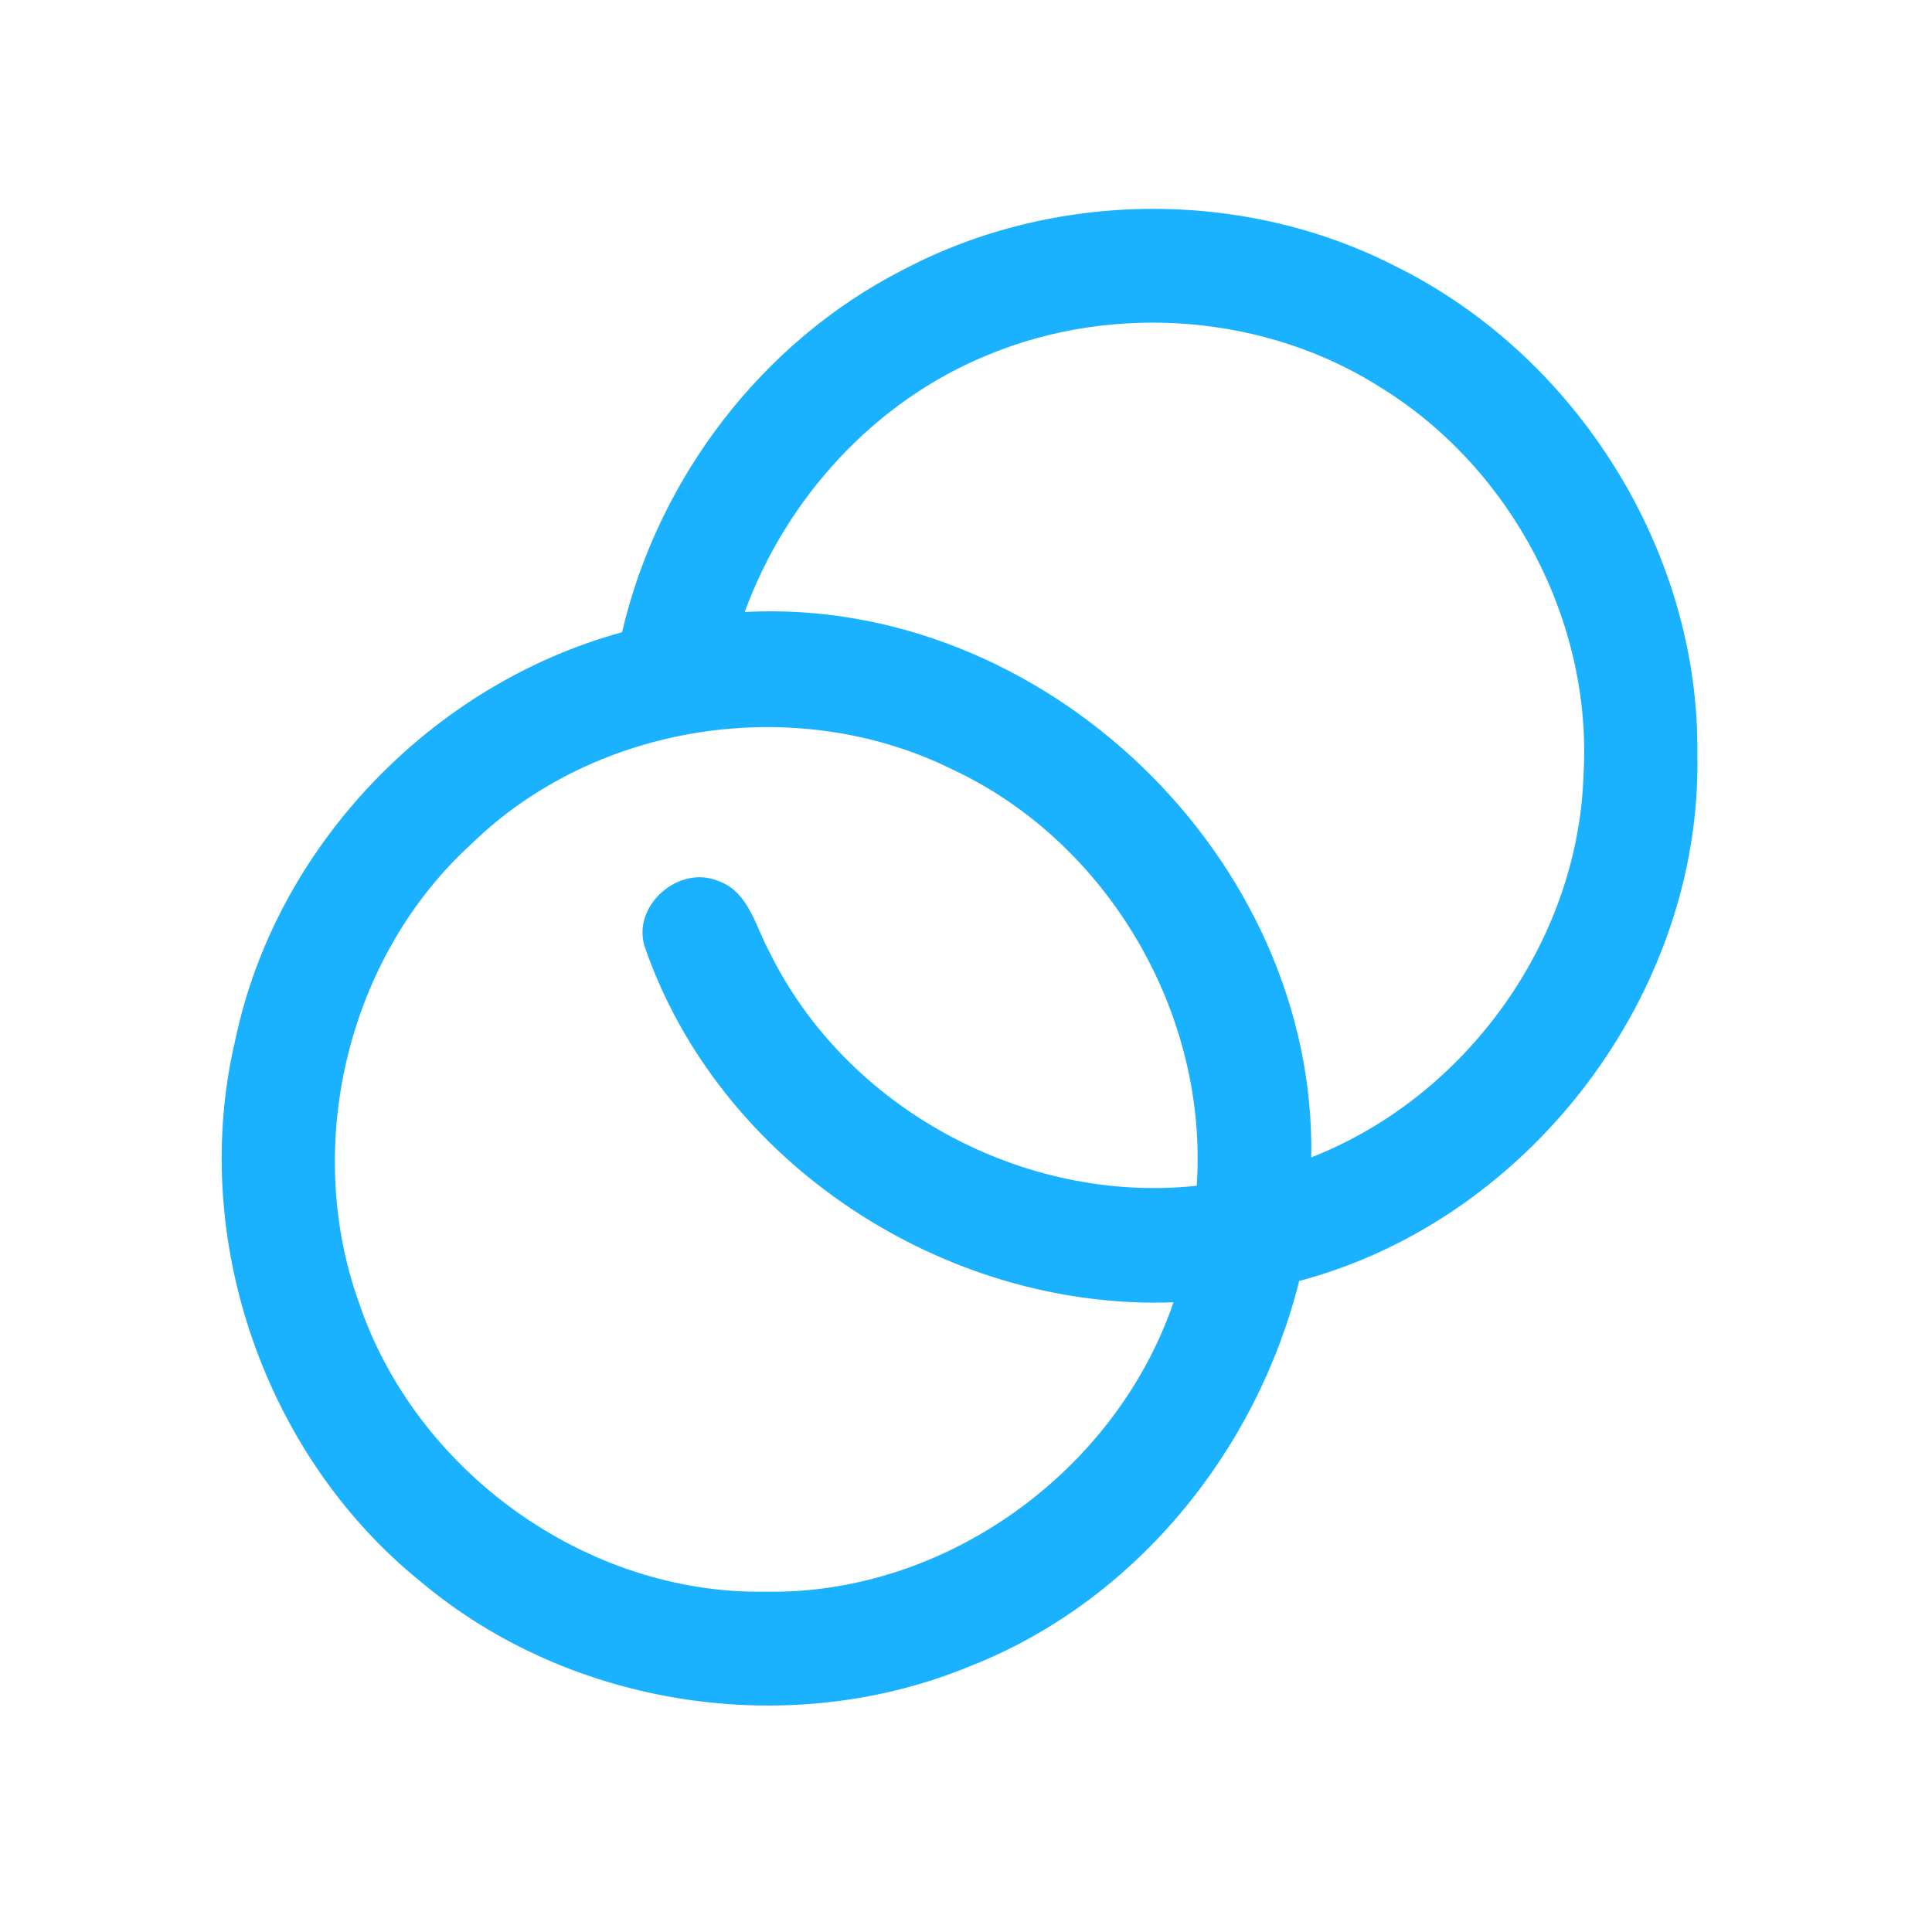 <?xml version="1.0" encoding="UTF-8" ?>
<!DOCTYPE svg PUBLIC "-//W3C//DTD SVG 1.1//EN" "http://www.w3.org/Graphics/SVG/1.1/DTD/svg11.dtd">
<svg width="192pt" height="192pt" viewBox="0 0 192 192" version="1.1" xmlns="http://www.w3.org/2000/svg">
<g id="#1ab1ffff">
<path fill="#1ab1ff" opacity="1.00" d=" M 89.73 26.82 C 104.72 18.90 123.51 18.71 138.62 26.43 C 156.66 35.31 168.94 54.82 168.68 75.00 C 169.15 98.71 152.00 121.24 129.11 127.30 C 124.89 144.21 112.80 159.14 96.44 165.57 C 78.51 173.00 56.69 169.70 41.83 157.20 C 26.20 144.60 18.76 122.87 23.39 103.32 C 27.43 84.07 42.90 68.01 61.82 62.83 C 65.38 47.55 75.72 33.96 89.73 26.82 M 98.16 35.28 C 86.93 39.86 78.15 49.48 74.01 60.82 C 103.68 59.24 130.84 85.29 130.31 115.02 C 145.70 109.00 156.86 93.53 157.37 76.96 C 158.25 61.81 150.24 46.63 137.39 38.62 C 125.89 31.22 110.74 30.05 98.16 35.28 M 46.86 83.86 C 34.55 95.07 30.07 113.76 35.65 129.39 C 41.28 146.20 58.23 158.45 76.01 158.18 C 93.89 158.53 110.87 146.27 116.62 129.42 C 93.94 130.26 71.45 115.61 64.05 94.02 C 62.82 89.94 67.50 85.92 71.37 87.55 C 74.42 88.60 75.08 92.10 76.47 94.61 C 84.08 110.14 101.76 119.69 118.93 117.84 C 120.10 100.78 110.12 83.67 94.61 76.45 C 79.16 68.81 59.22 71.81 46.86 83.86 Z" />
</g>
</svg>
